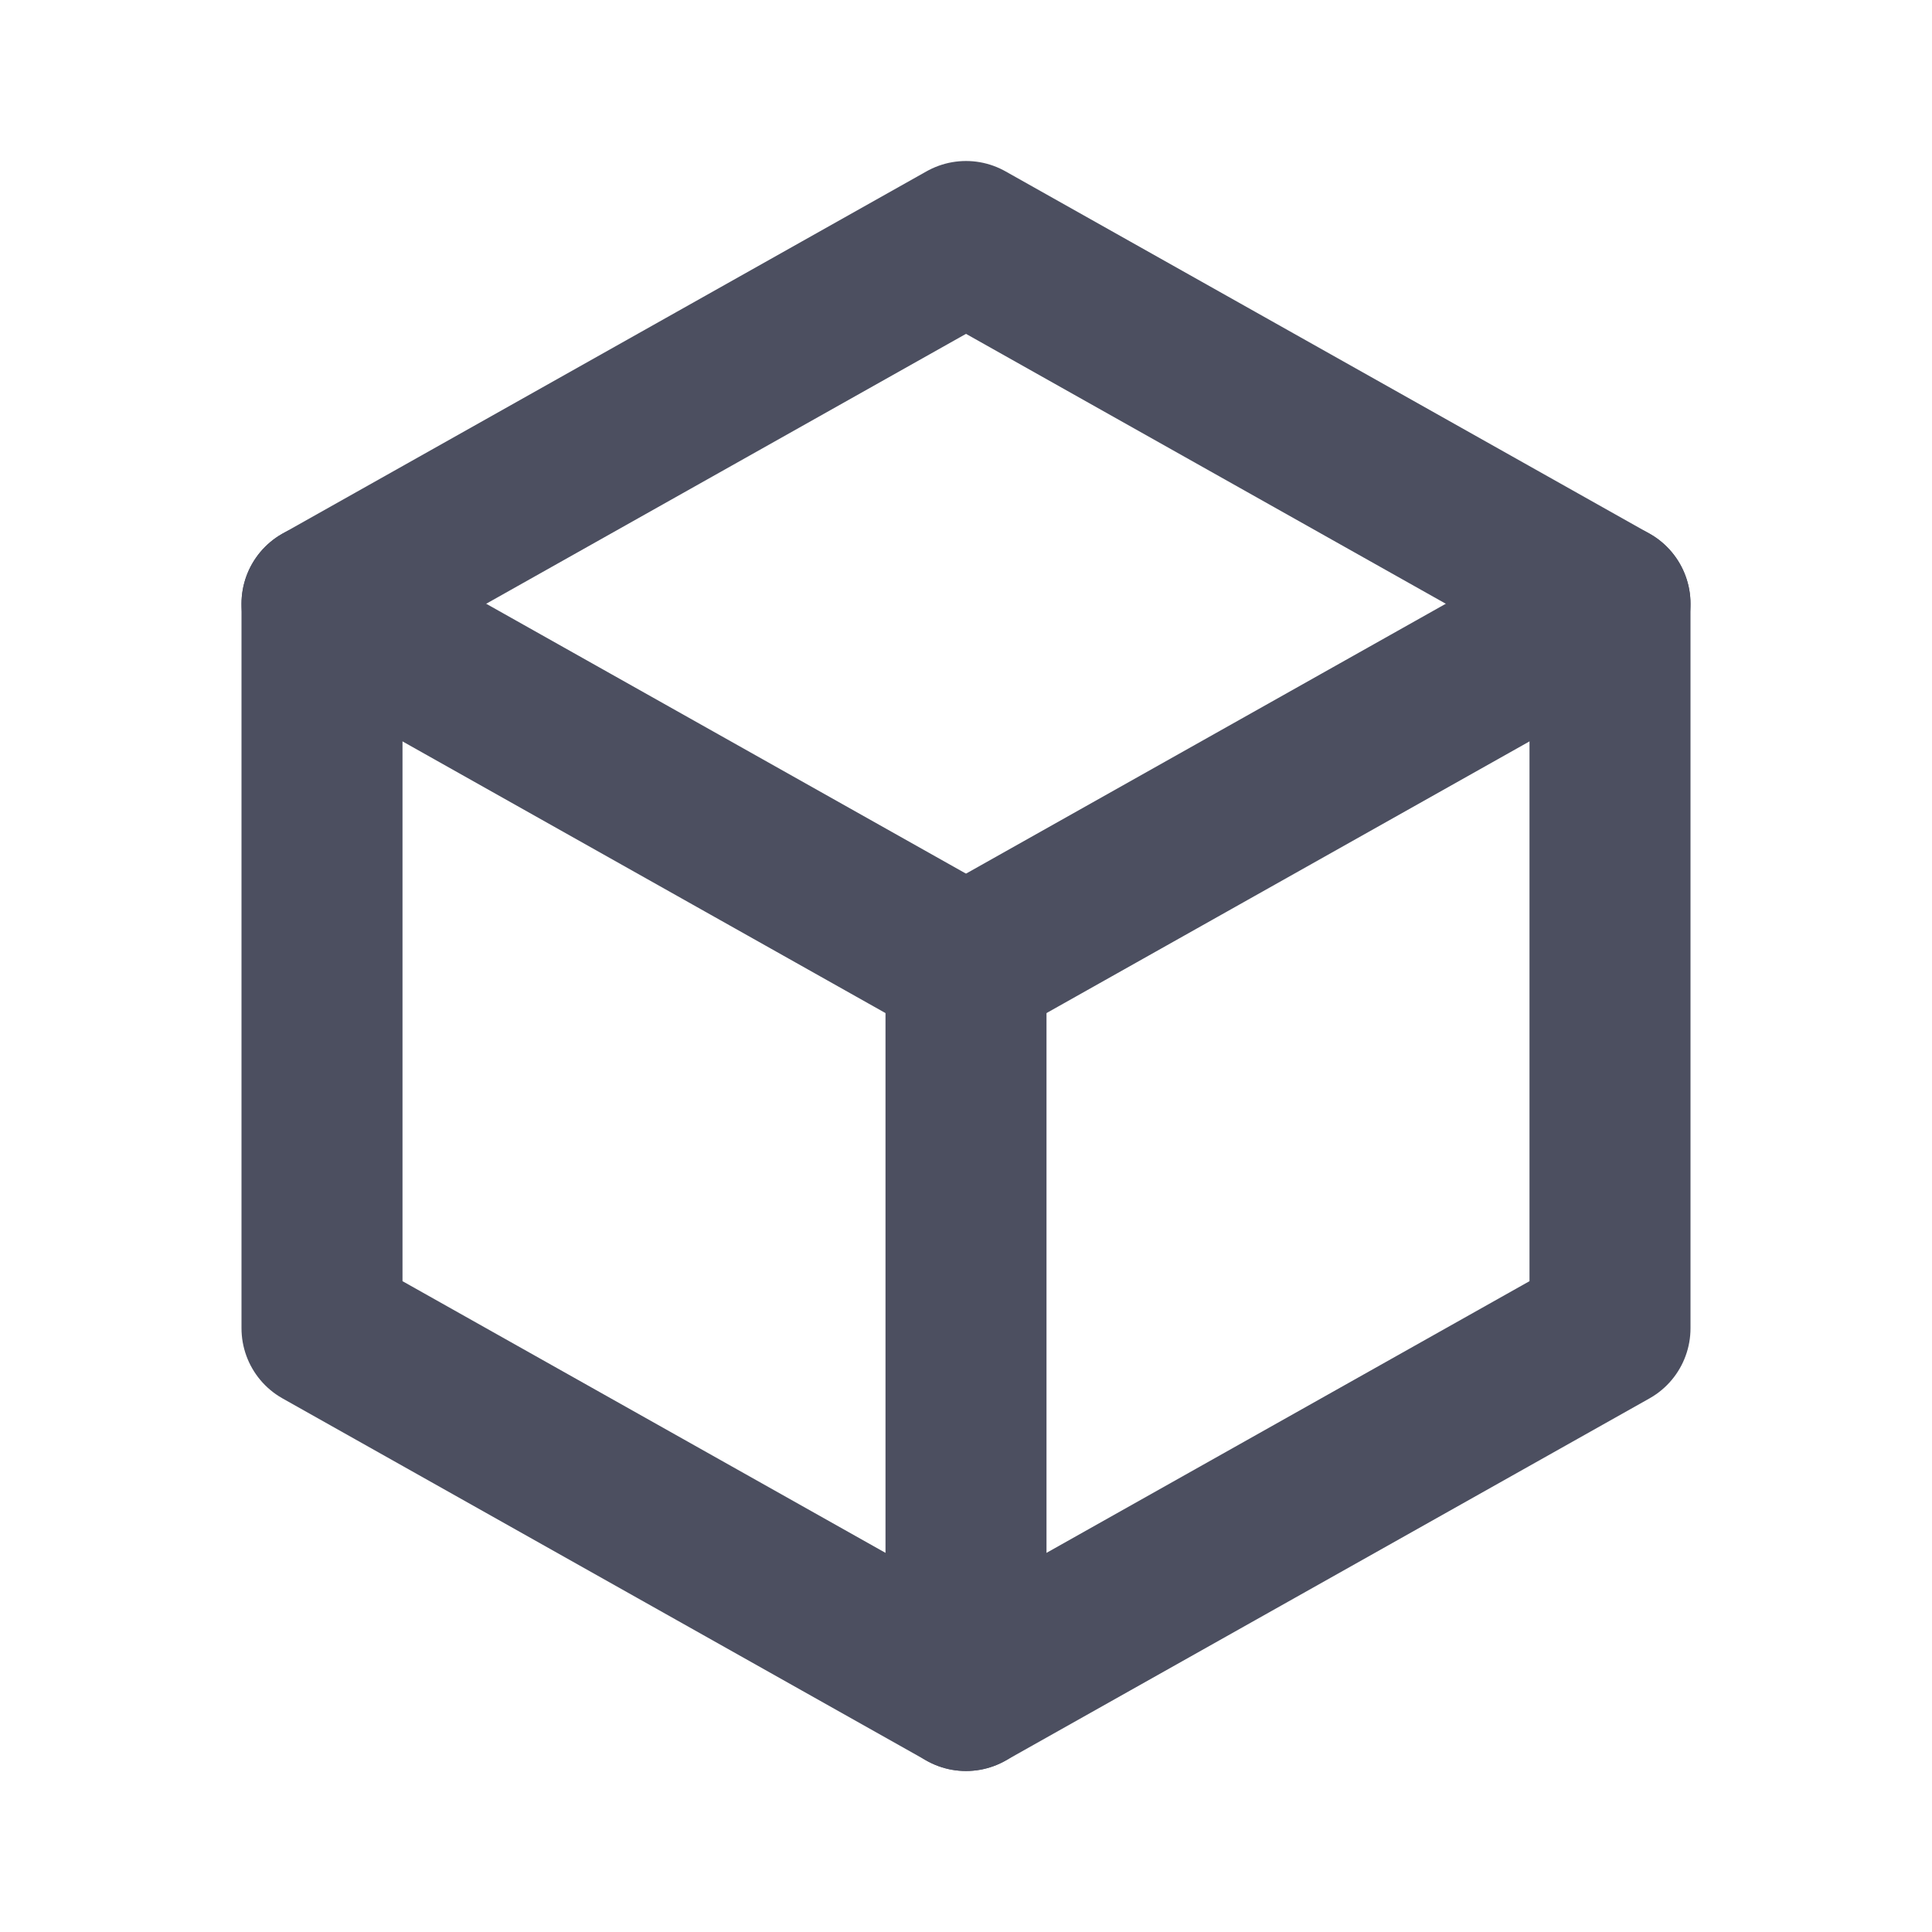 <svg width="24" height="24" viewBox="0 0 24 24" fill="none" xmlns="http://www.w3.org/2000/svg">
<path d="M12 3L20 7.5V16.5L12 21L4 16.5V7.5L12 3Z" stroke="#4C4F60" stroke-width="2" stroke-linecap="round" stroke-linejoin="round"/>
<path d="M12 12L20 7.5" stroke="#4C4F60" stroke-width="2" stroke-linecap="round" stroke-linejoin="round"/>
<path d="M12 12V21" stroke="#4C4F60" stroke-width="2" stroke-linecap="round" stroke-linejoin="round"/>
<path d="M12 12L4 7.5" stroke="#4C4F60" stroke-width="2" stroke-linecap="round" stroke-linejoin="round"/>
</svg>
